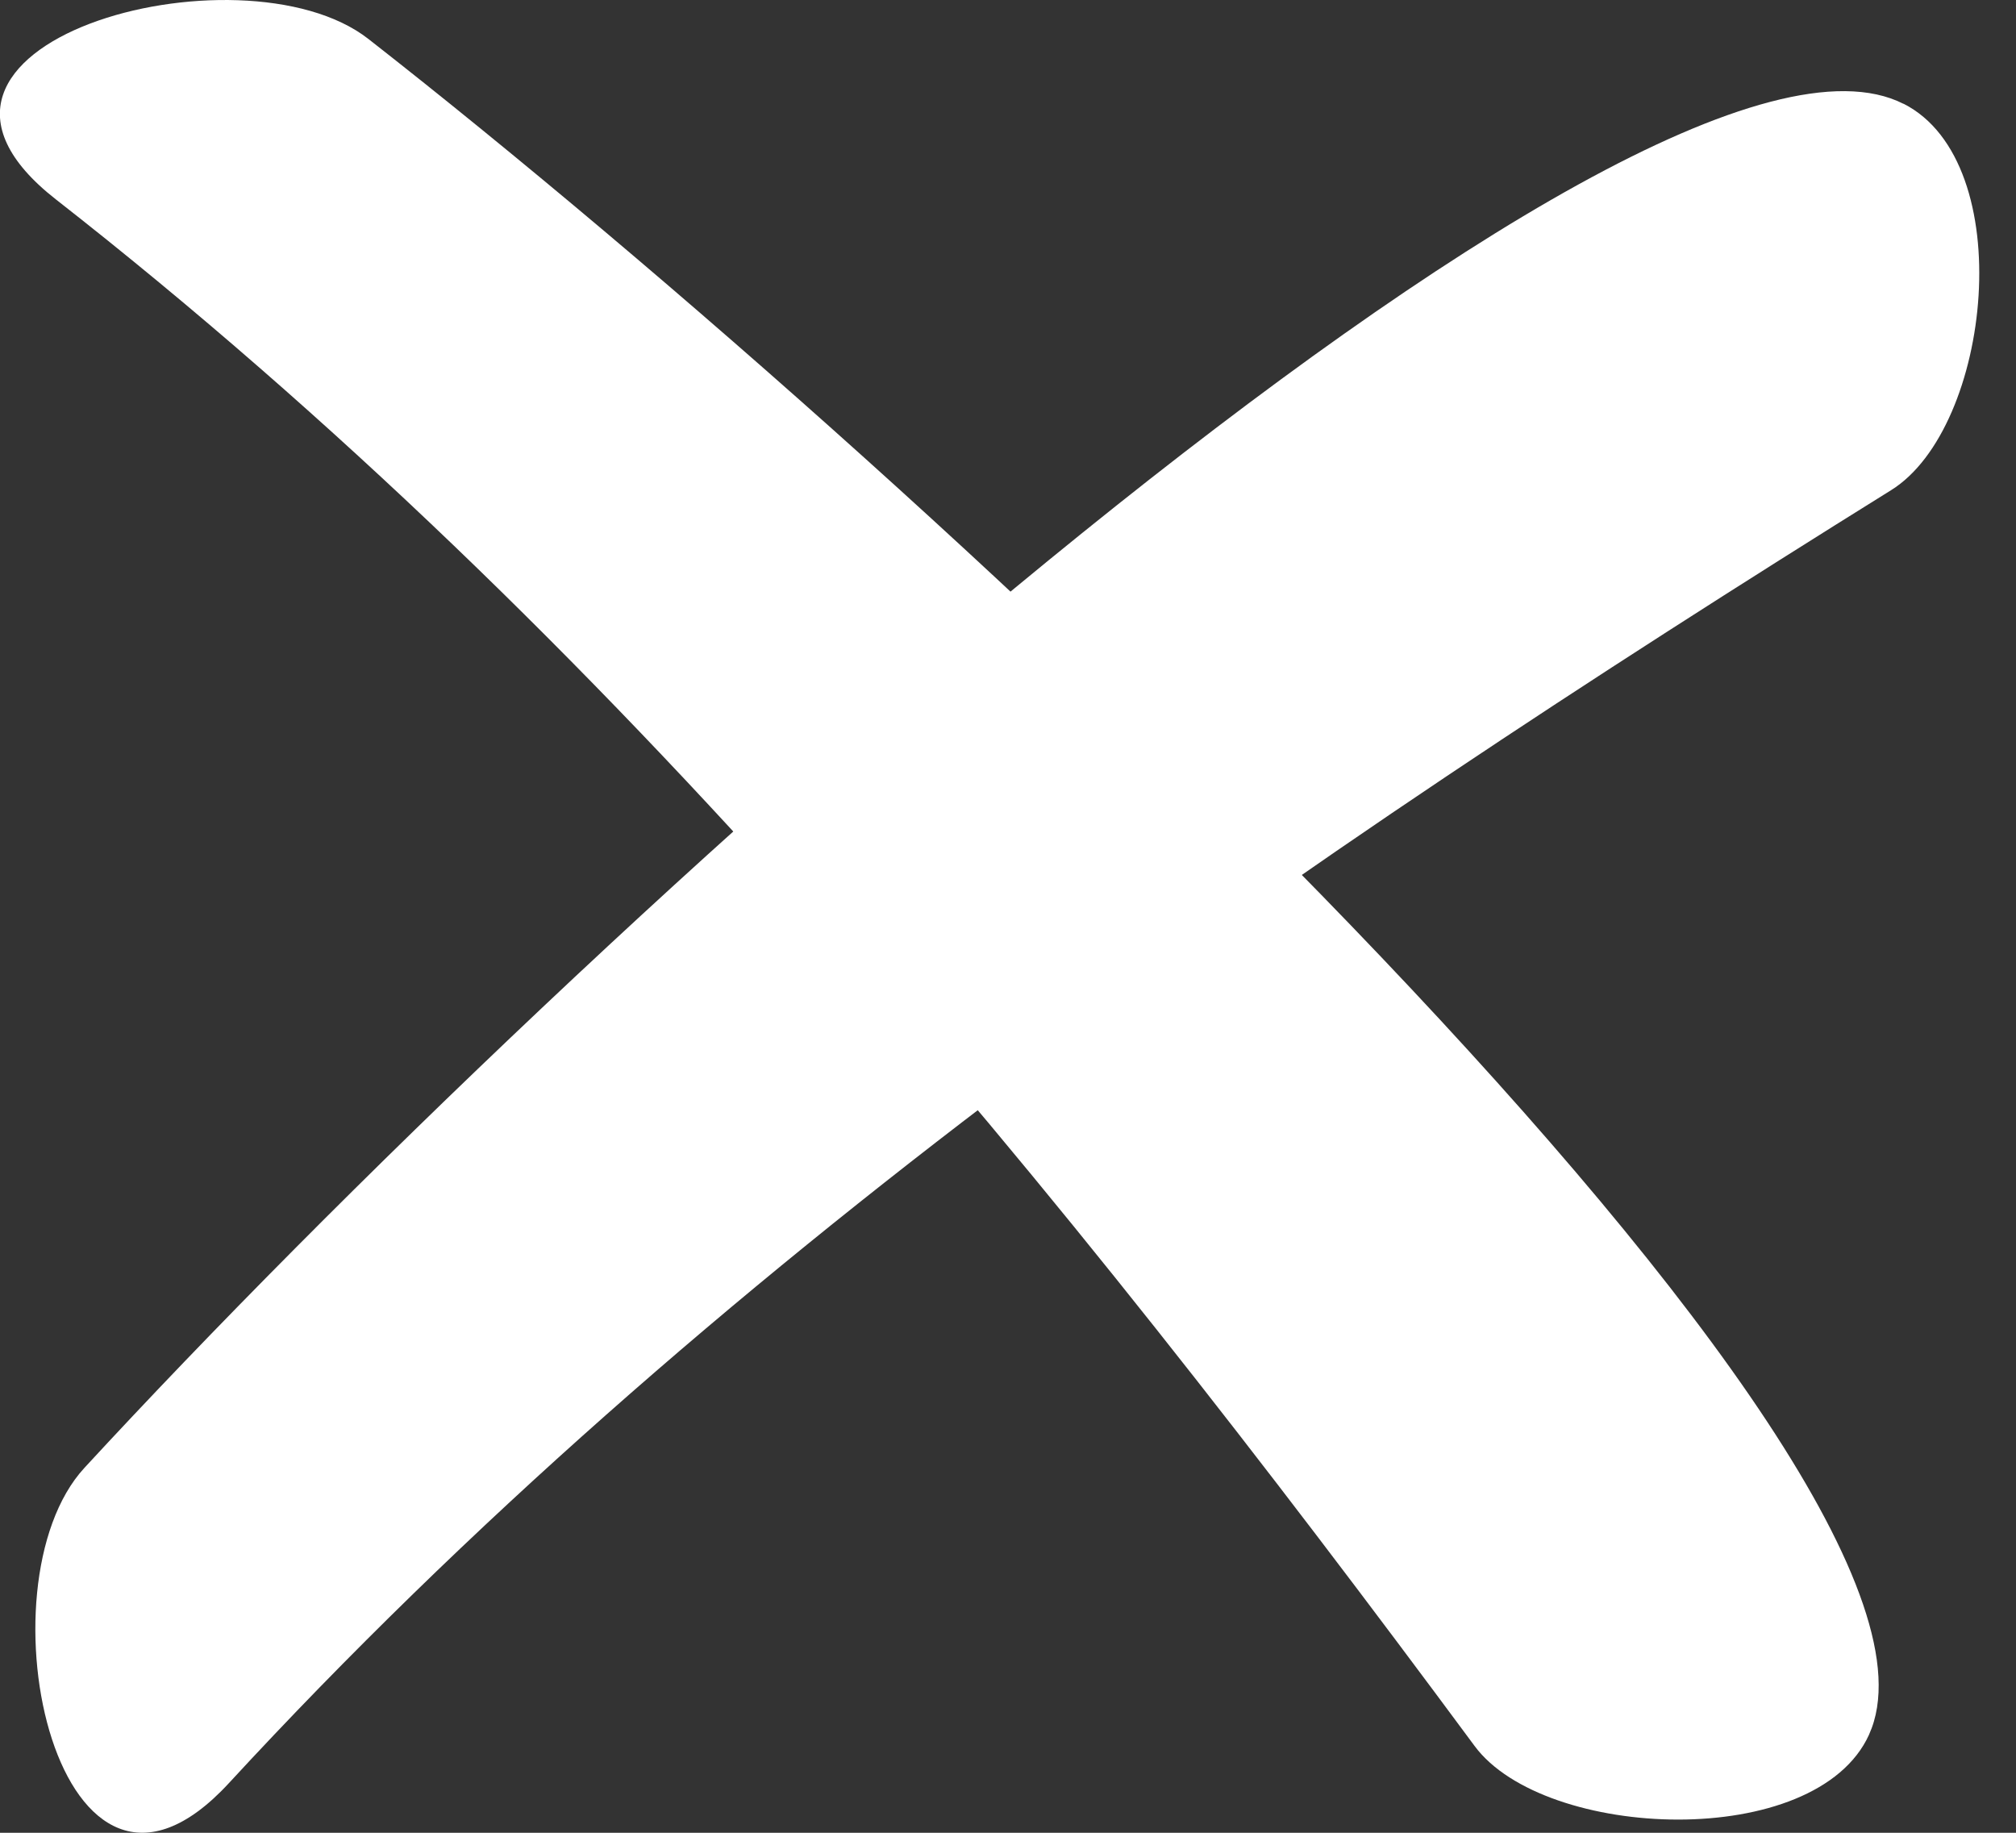 <svg xmlns:xlink="http://www.w3.org/1999/xlink" xmlns="http://www.w3.org/2000/svg" fill="none" height="20" viewBox="0 0 22 20" width="22"><rect x="0" y="0" width="22" height="20" fill="#333333" stroke="none"/><g fill="#fff"><path d="m20.397 18.928c-.579 1.278-3.542 1.155-4.305.125-4.54-6.135-9.405-12.124-15.482-16.877-2.168-1.695 2.022-2.836 3.41-1.751 6.345 4.962 17.688 15.606 16.377 18.502z"/><path d="m20.773 1.132c1.267.644.961 3.535-.136 4.217-6.527 4.065-12.926 8.456-18.139 14.109-1.859 2.016-2.766-2.151-1.576-3.441 5.443-5.901 16.98-16.344 19.85-14.884z"/></g></svg>